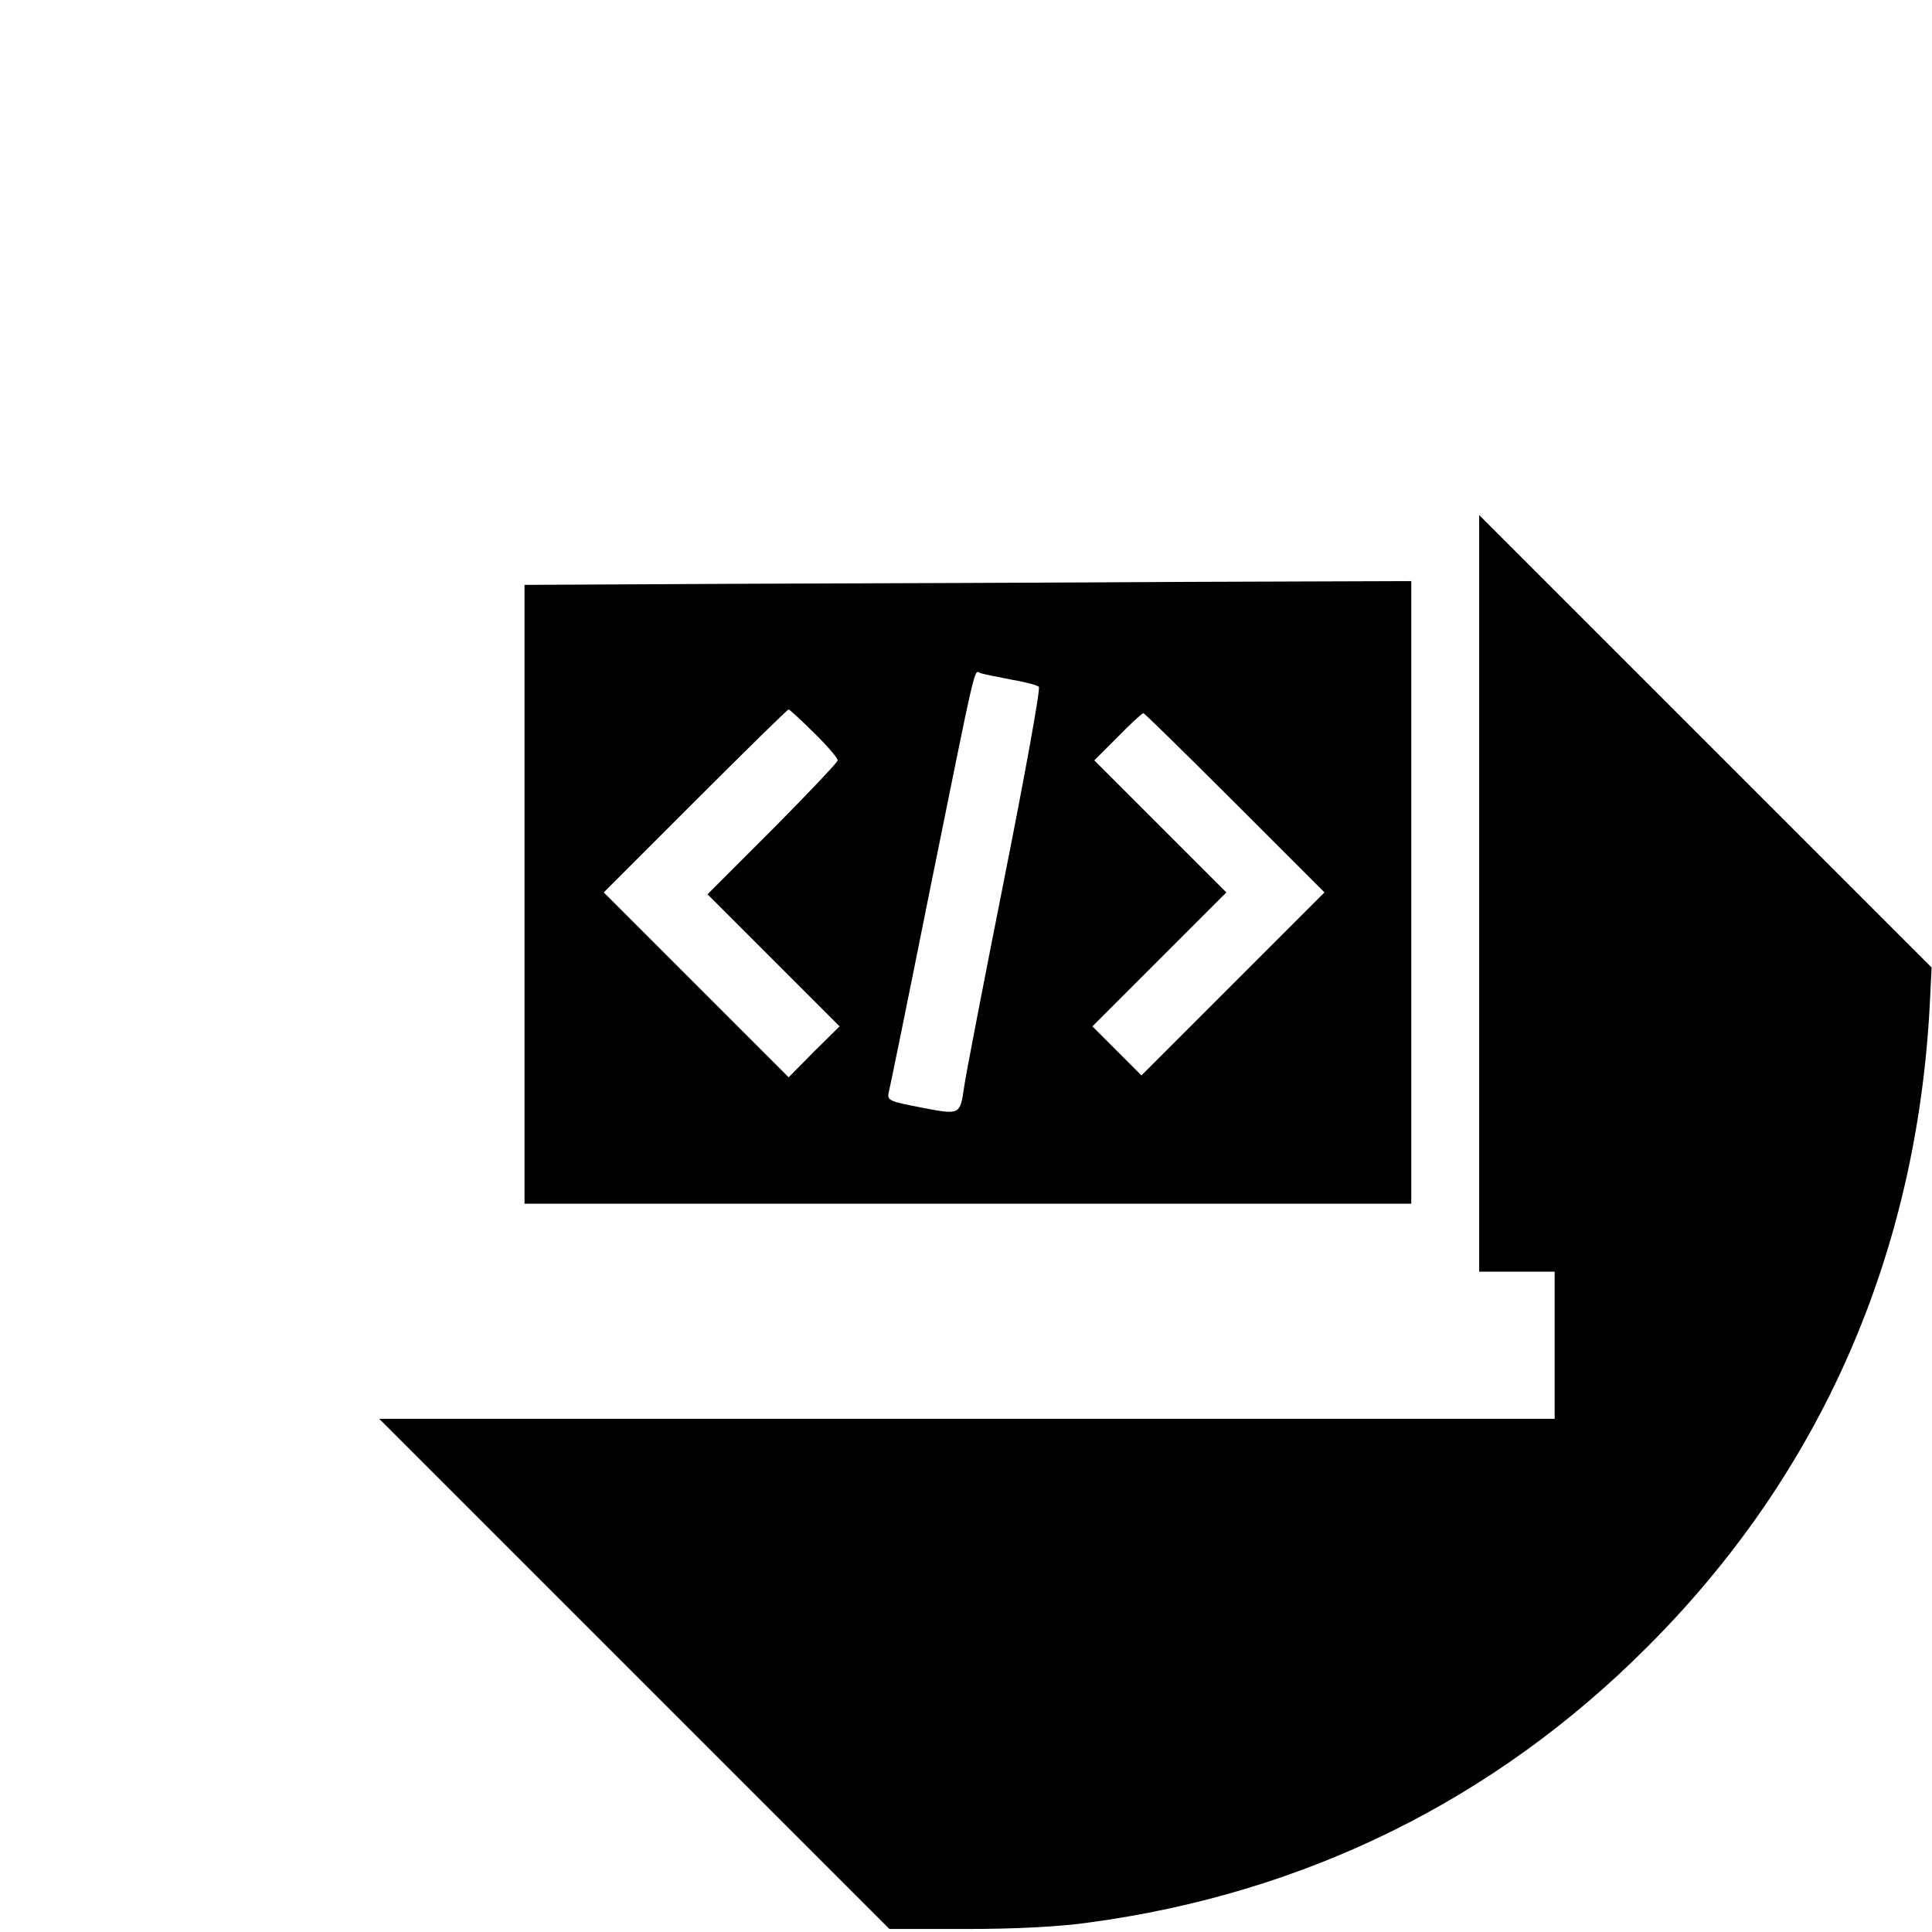 <?xml version="1.0" standalone="no"?>
<!DOCTYPE svg PUBLIC "-//W3C//DTD SVG 20010904//EN"
 "http://www.w3.org/TR/2001/REC-SVG-20010904/DTD/svg10.dtd">
<svg version="1.0" xmlns="http://www.w3.org/2000/svg"
 width="512pt" height="512pt" viewBox="0 0 512 512"
 preserveAspectRatio="xMidYMid meet">

<g transform="translate(0,512) scale(0.1,-0.1)"
fill="#000000" stroke="none">
<path d="M3920 2752 l0 -1002 100 0 100 0 0 -195 0 -195 -1557 0 -1558 0 676
-676 676 -676 204 0 c130 0 248 6 324 17 573 77 1076 325 1480 730 459 458
714 1038 749 1701 l5 100 -600 600 -599 599 0 -1003z"/>
<path d="M1978 3573 l-588 -3 0 -820 0 -820 1175 0 1175 0 0 825 0 825 -587
-2 c-324 -2 -852 -4 -1175 -5z m702 -254 c36 -6 69 -15 73 -19 5 -4 -37 -234
-92 -511 -55 -277 -103 -525 -106 -550 -11 -74 -10 -74 -114 -54 -84 16 -90
19 -86 39 3 11 51 246 106 521 132 651 119 596 138 591 9 -3 45 -10 81 -17z
m-523 -141 c35 -34 63 -67 63 -73 0 -5 -78 -87 -172 -182 l-173 -173 175 -175
175 -175 -68 -67 -67 -68 -245 245 -245 245 242 242 c134 134 245 243 248 243
2 0 33 -28 67 -62z m1116 -186 l237 -237 -243 -243 -242 -242 -65 65 -65 65
178 178 177 177 -175 175 -175 175 62 62 c34 35 65 63 68 63 3 0 112 -107 243
-238z"/>
</g>
</svg>

